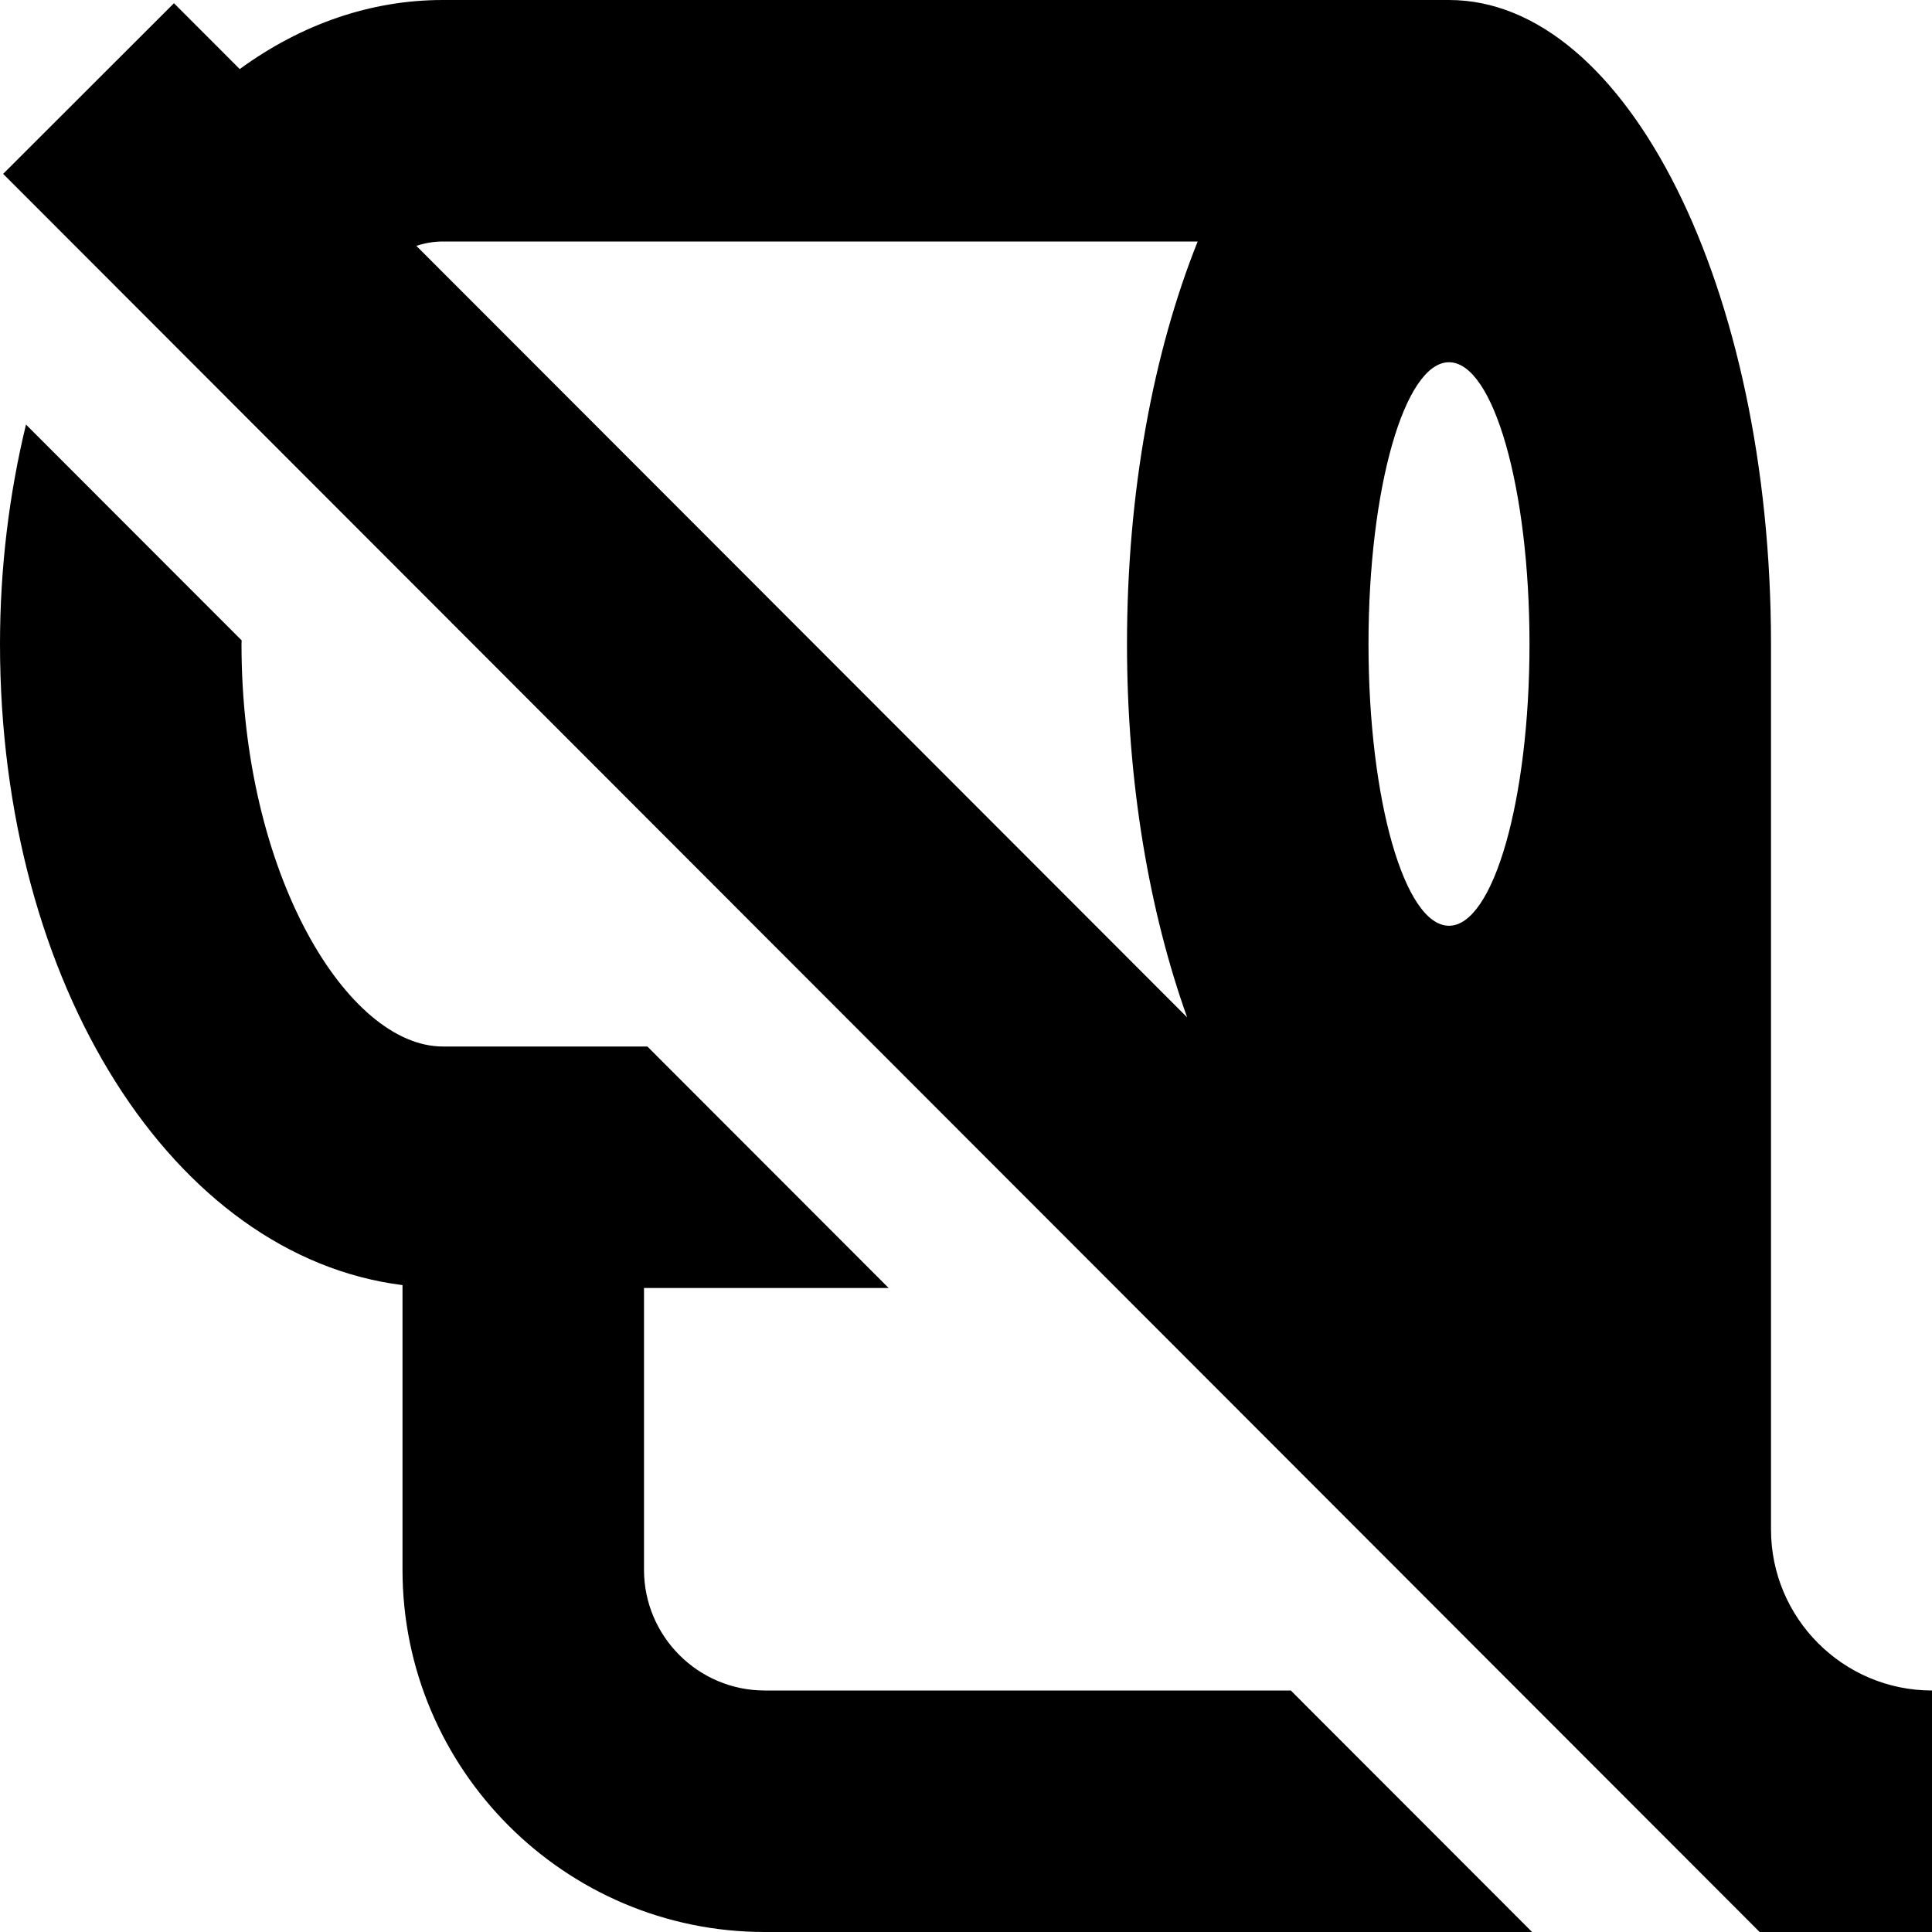 <?xml version="1.0" encoding="UTF-8"?>
<svg xmlns="http://www.w3.org/2000/svg" id="Layer_1" data-name="Layer 1" viewBox="0 0 24 24">
  <path d="m16.035,21l2.997,3h-9.532c-2.481,0-4.5-2.019-4.5-4.5v-3.536c-2.841-.357-5-3.724-5-7.964,0-.945.114-1.864.323-2.726l2.679,2.681c0,.015-.002.03-.002.045,0,2.862,1.32,5,2.5,5h2.542l2.997,3h-3.039v3.5c0,.827.673,1.5,1.5,1.5h6.535Zm7.965,0v3h-2.141L.039,2.16,2.161.04l.817.818c.768-.56,1.631-.858,2.522-.858h12.5c2.209,0,4,3.582,4,8v11c0,1.103.897,2,2,2Zm-10-13c0-1.892.329-3.63.878-5H5.5c-.113,0-.223.02-.328.054l9.575,9.584c-.468-1.309-.747-2.906-.747-4.637Zm5,0c0-1.933-.448-3.5-1-3.5s-1,1.567-1,3.5.448,3.5,1,3.5,1-1.567,1-3.5Z"/>
</svg>
